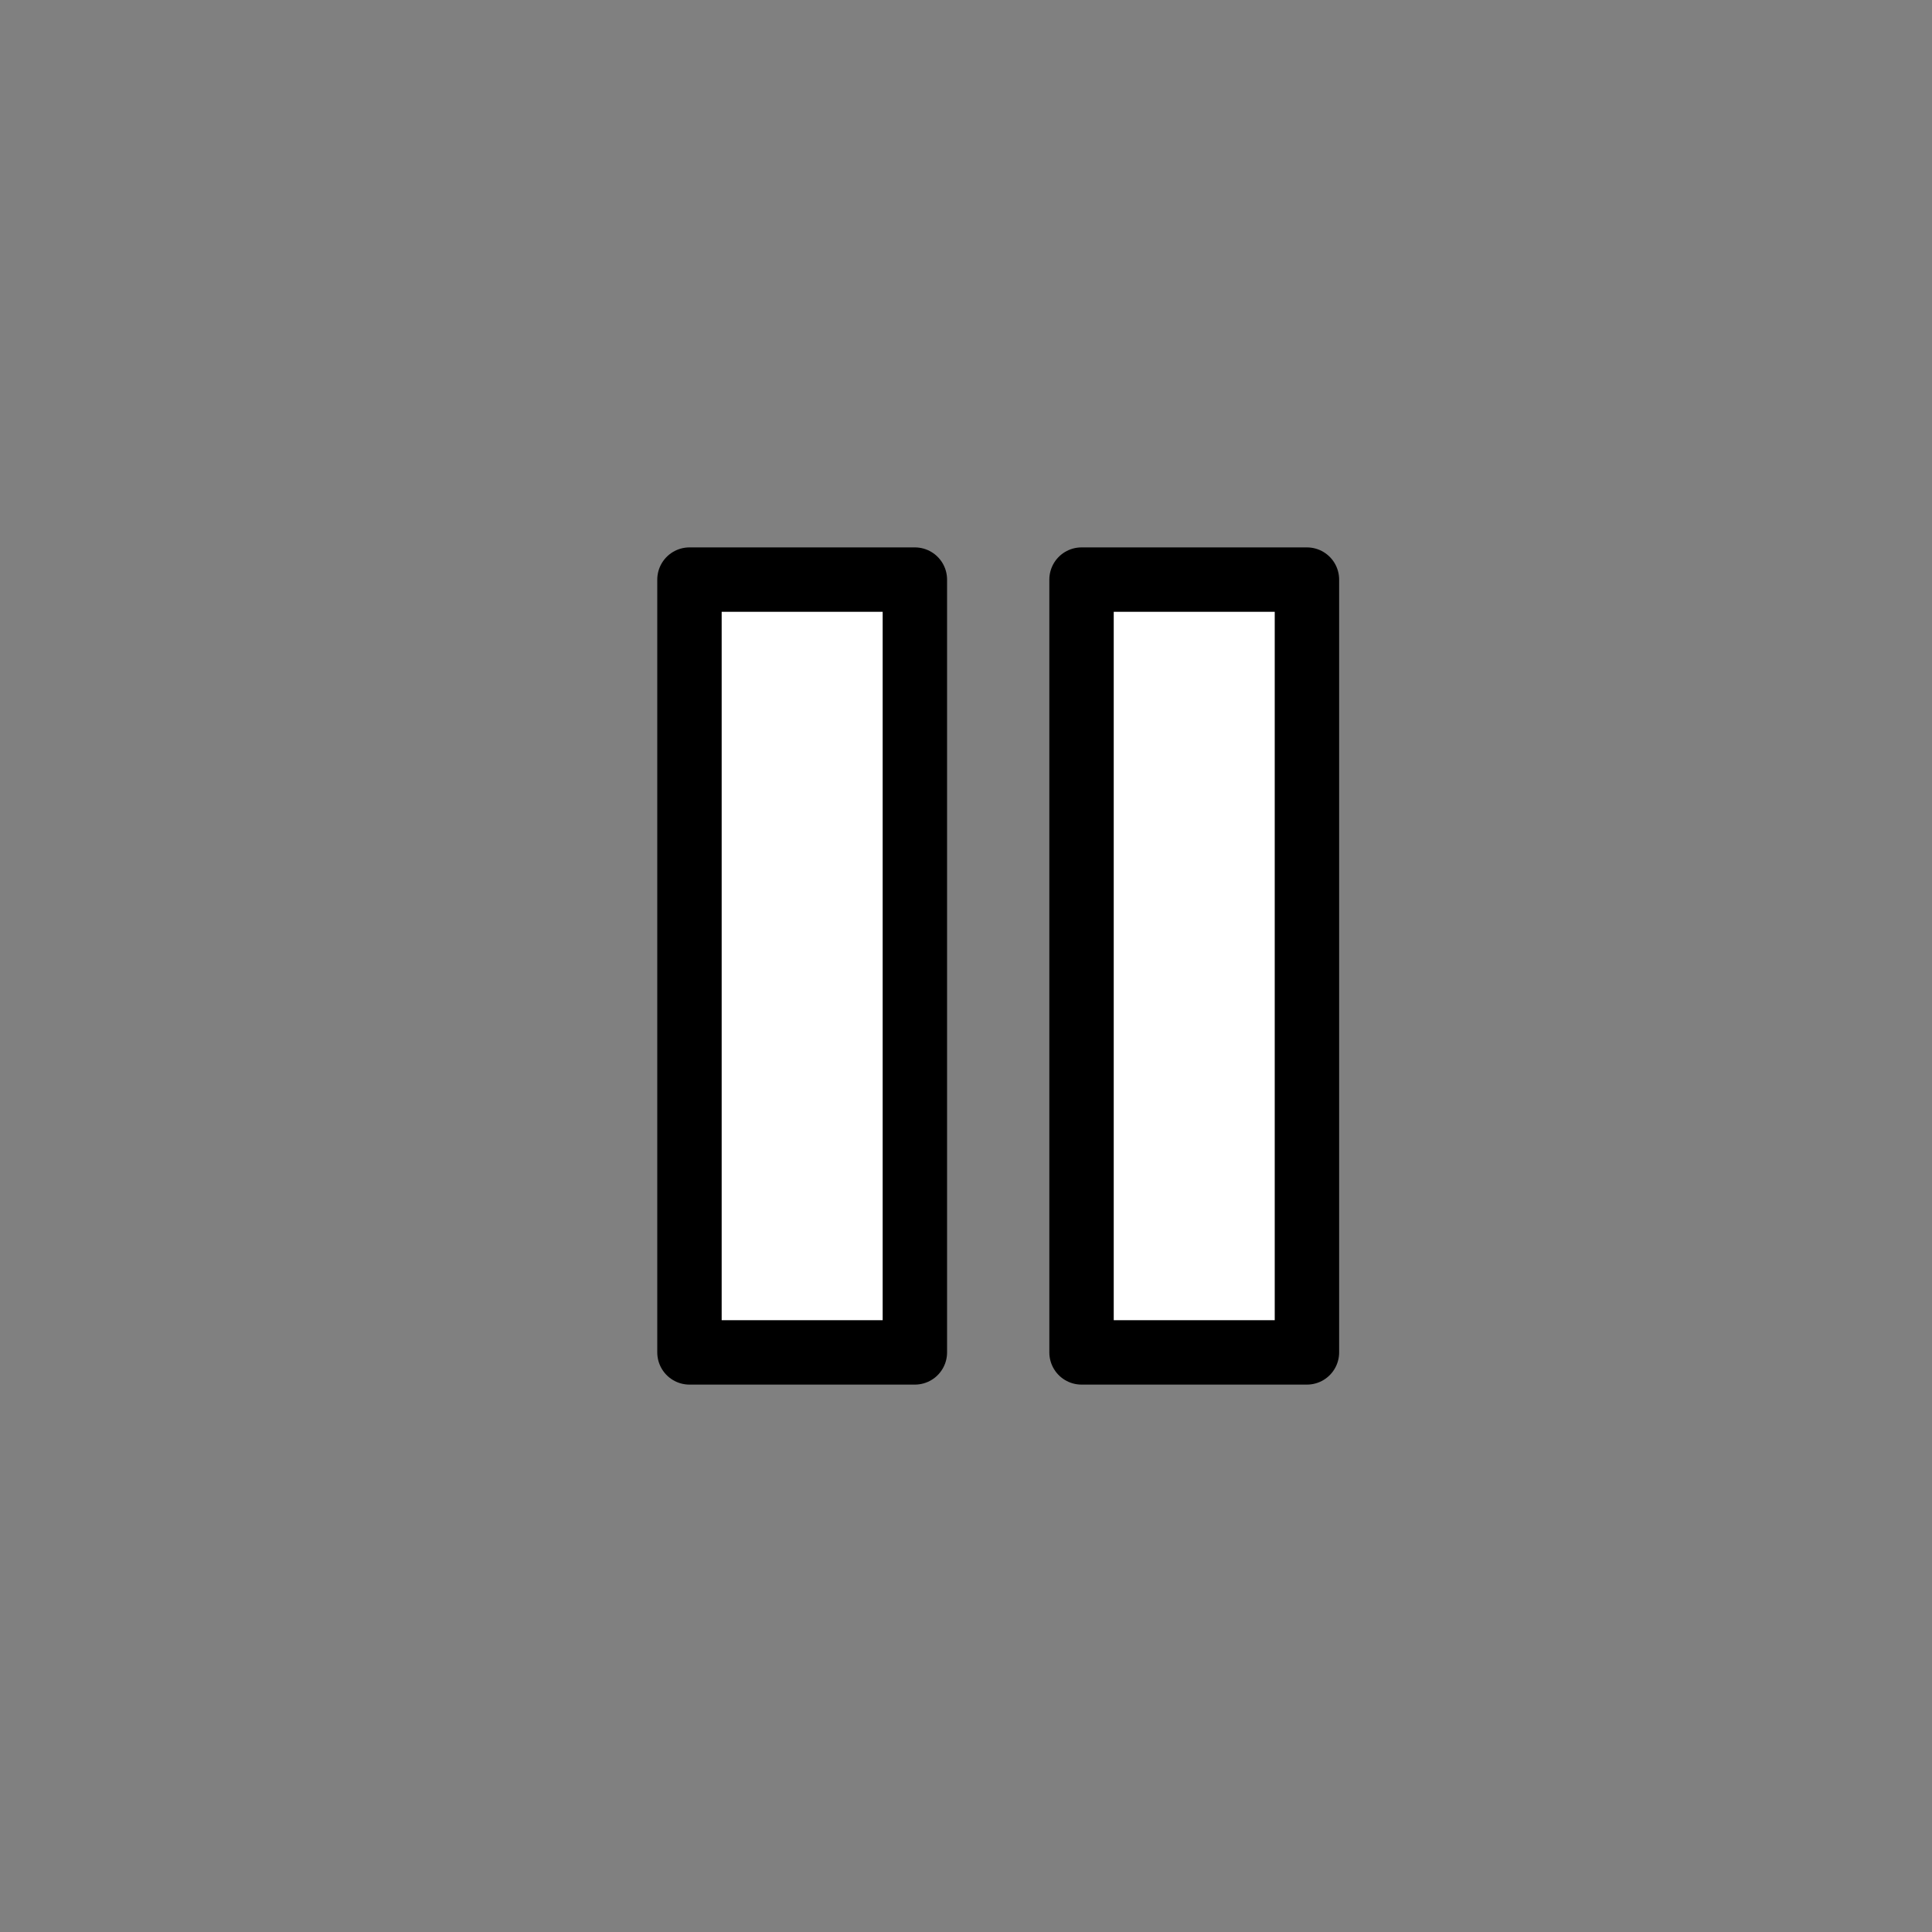 <?xml version="1.0" encoding="utf-8"?>
<!-- Generator: Adobe Illustrator 15.1.0, SVG Export Plug-In . SVG Version: 6.00 Build 0)  -->
<!DOCTYPE svg PUBLIC "-//W3C//DTD SVG 1.1//EN" "http://www.w3.org/Graphics/SVG/1.1/DTD/svg11.dtd">
<svg version="1.1" id="Calque_2" xmlns="http://www.w3.org/2000/svg" xmlns:xlink="http://www.w3.org/1999/xlink" x="0px" y="0px"
	 width="60px" height="60px" viewBox="0 0 60 60" enable-background="new 0 0 60 60" xml:space="preserve">
<rect x="0" y="0" width="60" height="60" fill="#808080" stroke="none"/>
<g>
	
		<rect x="21.412" y="18" fill="#FFFFFF" stroke="#000000" stroke-width="2" stroke-linecap="round" stroke-linejoin="round" stroke-miterlimit="10" width="7" height="24"/>
	
		<rect x="33.588" y="18" fill="#FFFFFF" stroke="#000000" stroke-width="2" stroke-linecap="round" stroke-linejoin="round" stroke-miterlimit="10" width="7" height="24"/>
</g>
</svg>
